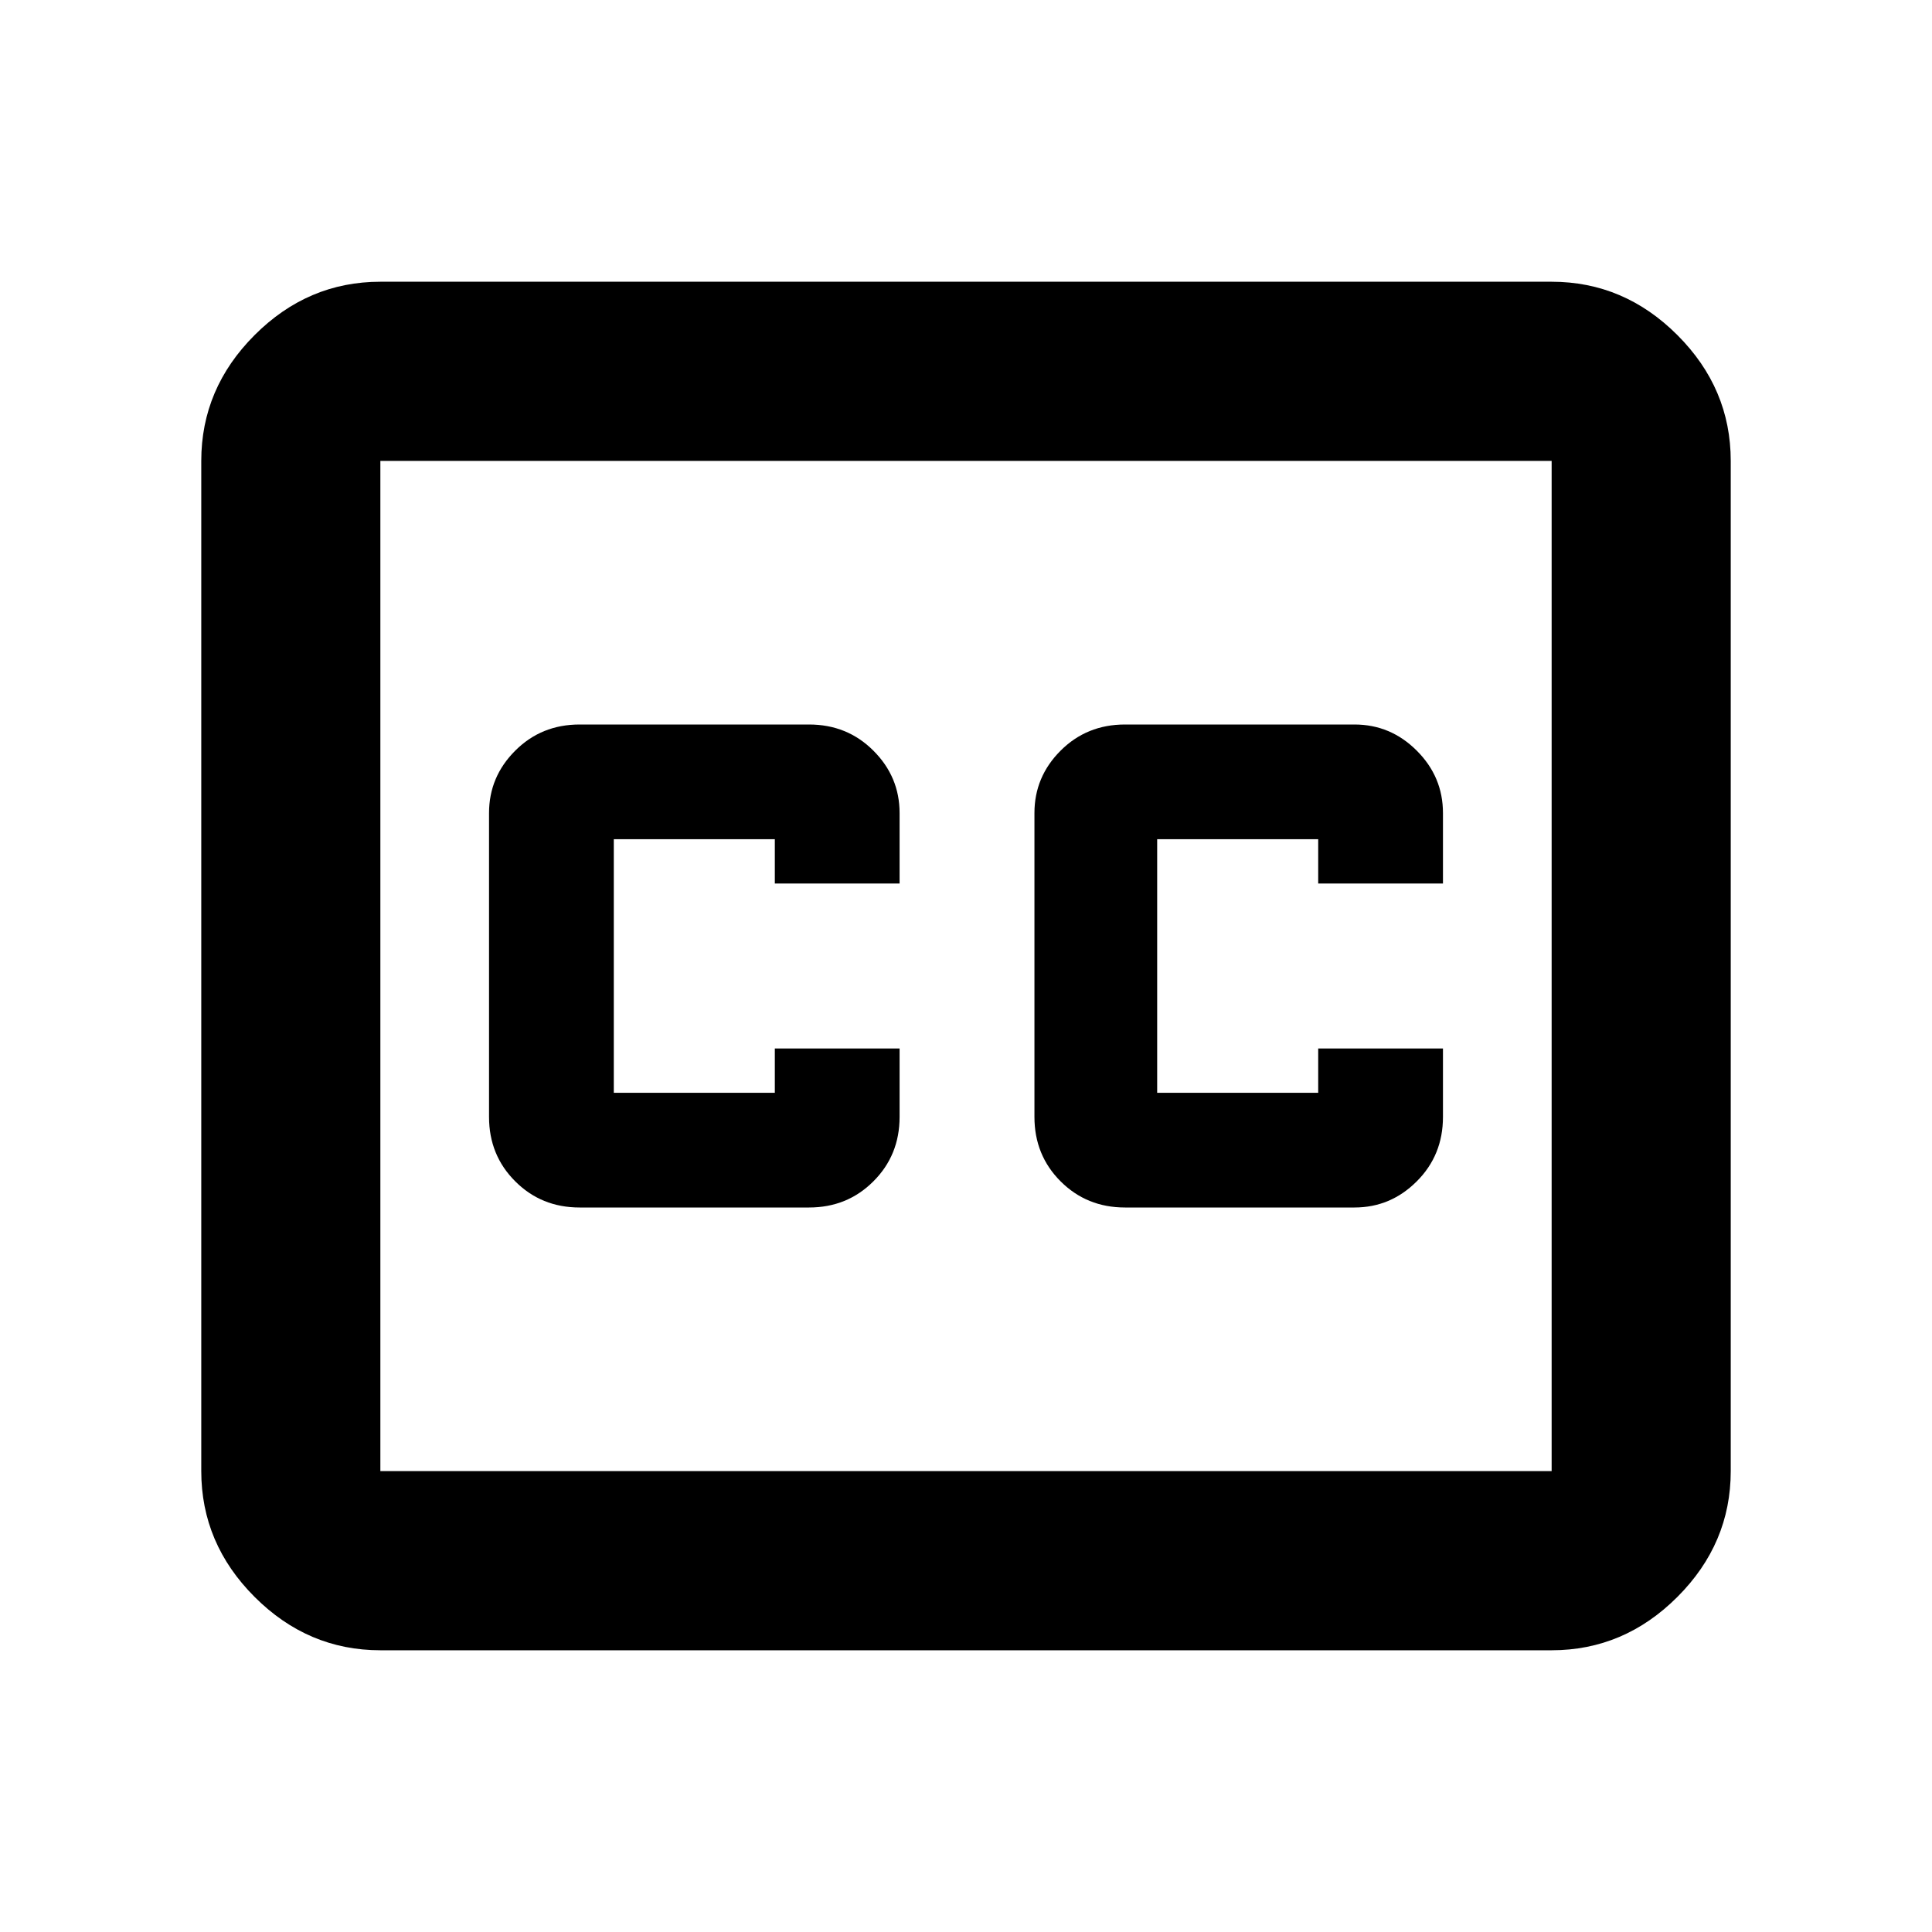 <svg xmlns="http://www.w3.org/2000/svg" height="40" width="40"><path d="M18.625 18.292v-1.459q0-.75-.542-1.291Q17.542 15 16.75 15H12q-.792 0-1.333.542-.542.541-.542 1.291v6.292q0 .792.542 1.333Q11.208 25 12 25h4.75q.792 0 1.333-.542.542-.541.542-1.333v-1.417h-2.583v.917h-3.334v-5.25h3.334v.917ZM23.292 25h4.75q.75 0 1.291-.542.542-.541.542-1.333v-1.417h-2.583v.917h-3.334v-5.25h3.334v.917h2.583v-1.459q0-.75-.542-1.291Q28.792 15 28.042 15h-4.75q-.792 0-1.334.542-.541.541-.541 1.291v6.292q0 .792.541 1.333.542.542 1.334.542ZM7.875 34.167q-1.5 0-2.604-1.105-1.104-1.104-1.104-2.604V9.542q0-1.5 1.104-2.604 1.104-1.105 2.604-1.105h24.25q1.5 0 2.604 1.105 1.104 1.104 1.104 2.604v20.916q0 1.5-1.104 2.604-1.104 1.105-2.604 1.105Zm24.25-3.709V9.542H7.875v20.916Zm-24.25 0V9.542v20.916Z"/></svg>